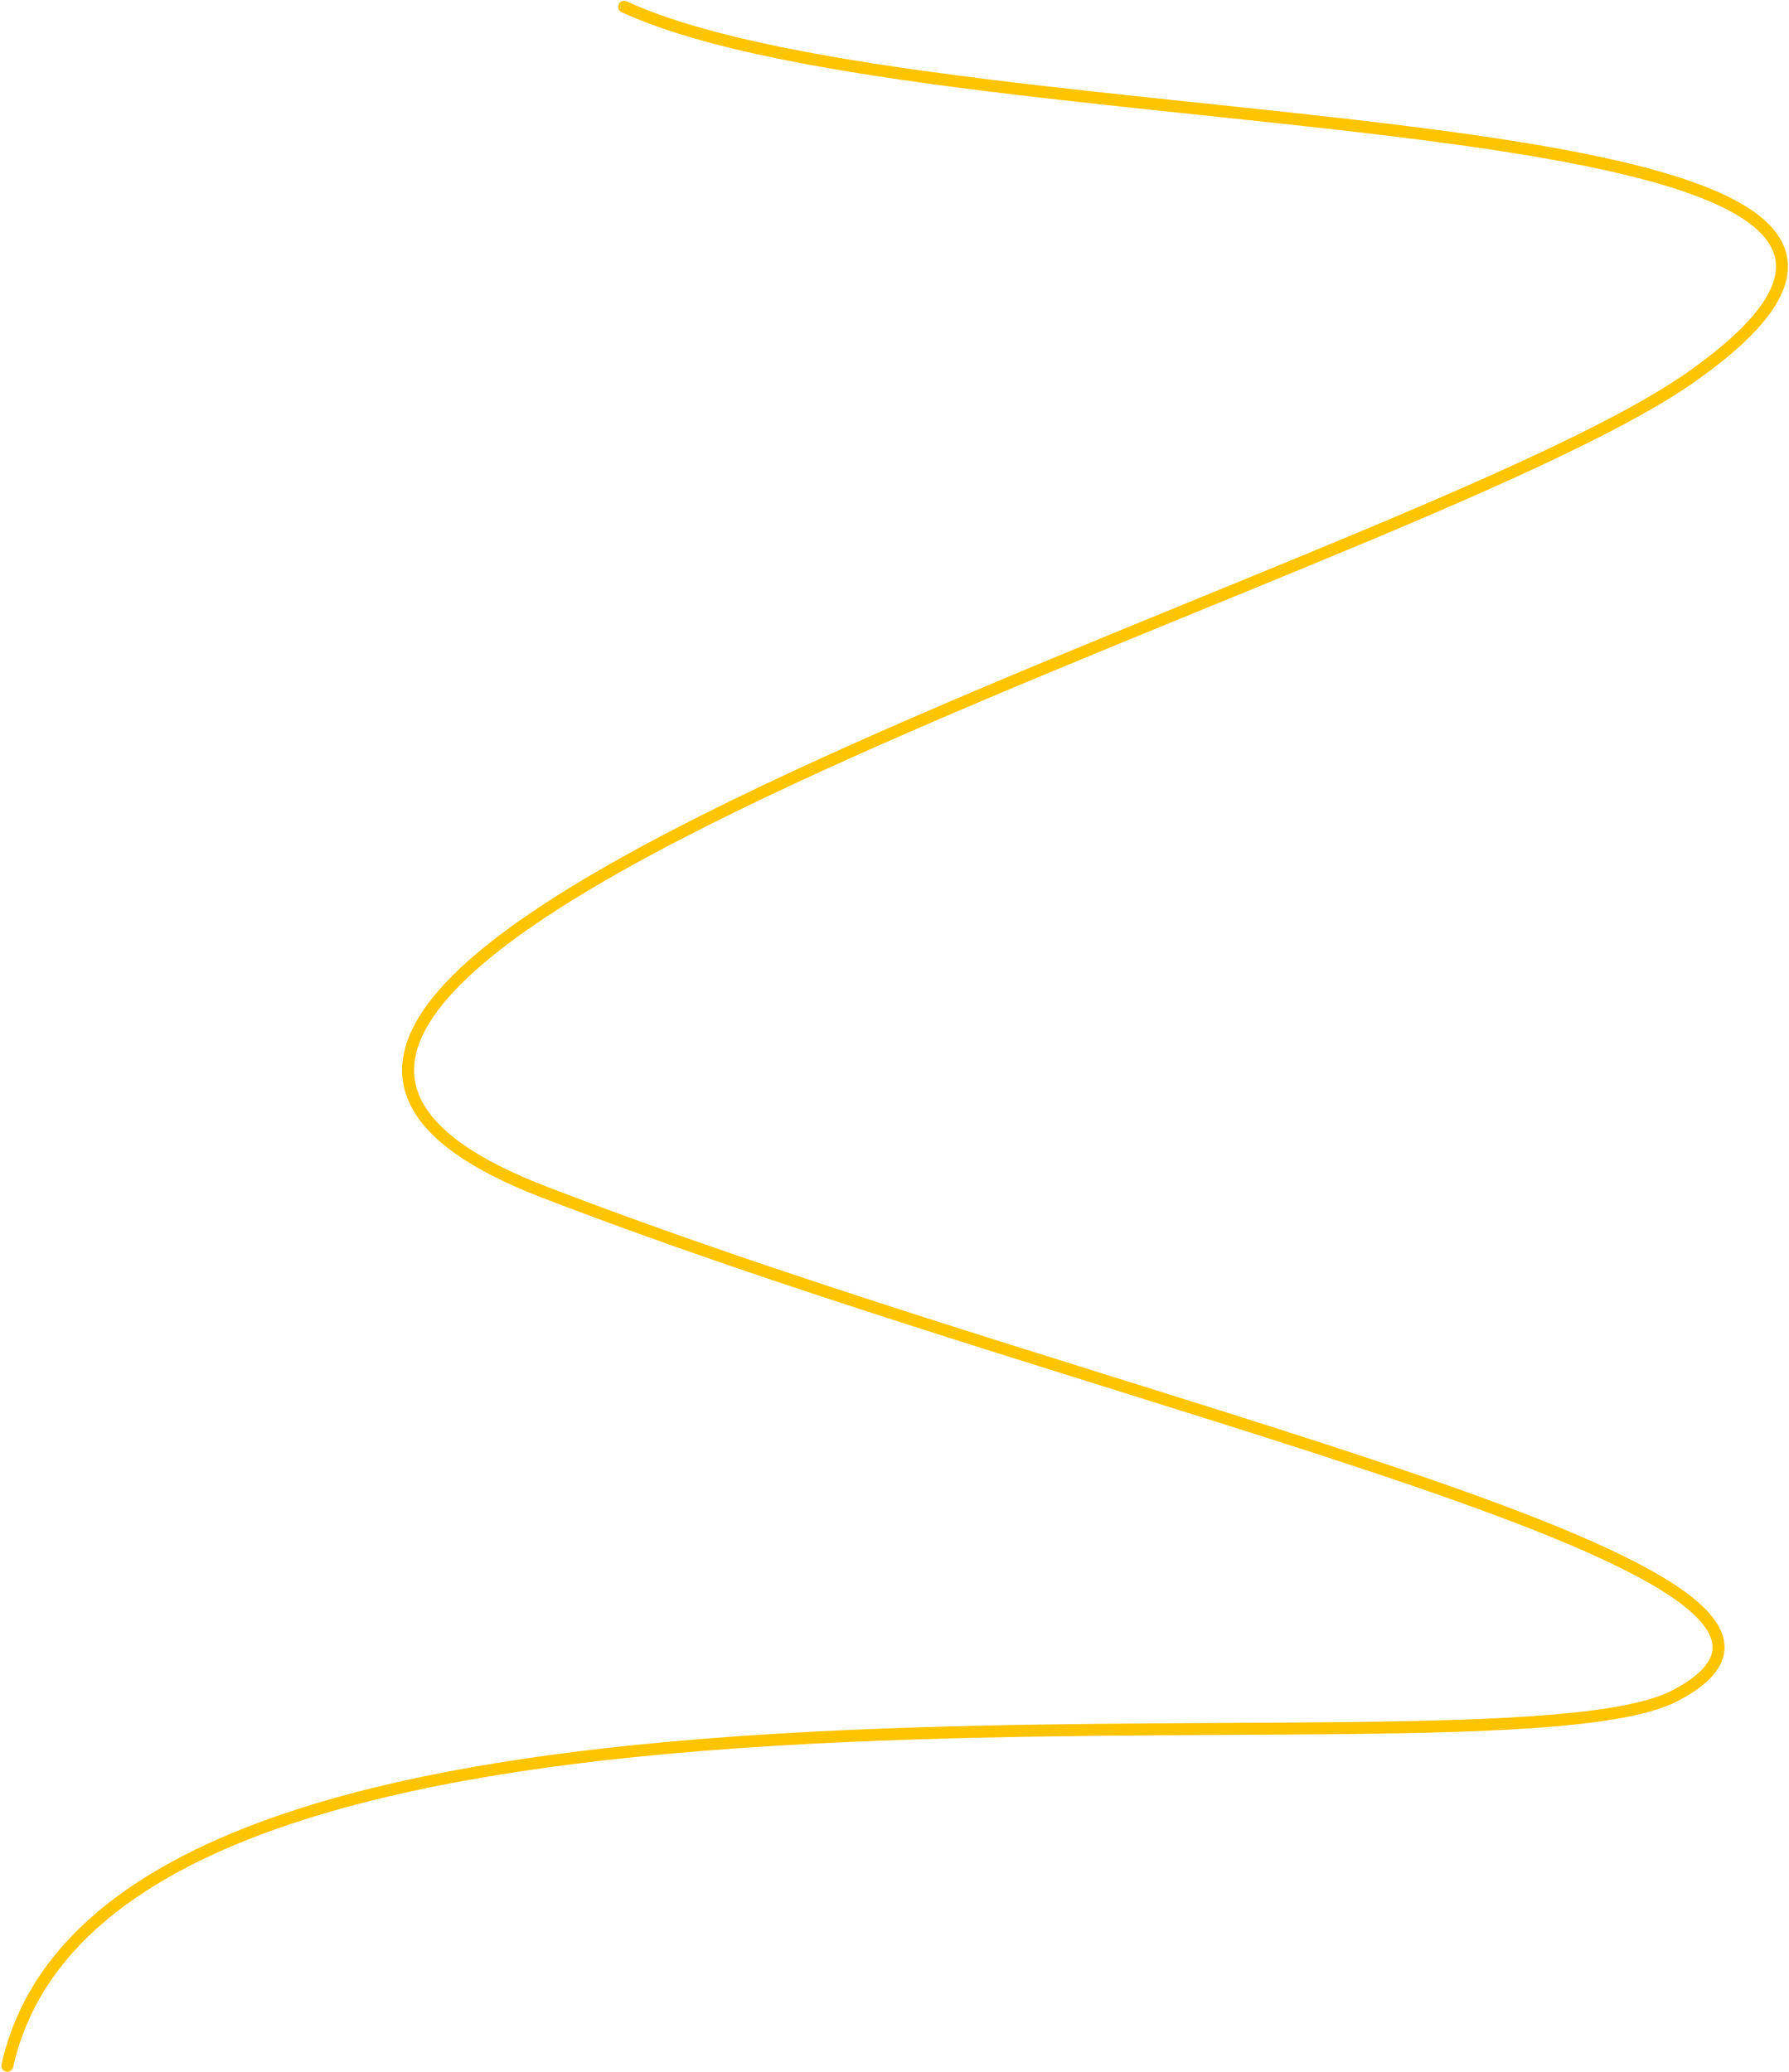 <svg width="1343" height="1555" viewBox="0 0 1343 1555" fill="none" xmlns="http://www.w3.org/2000/svg">
<path d="M468.559 5.094C709.318 115.696 1586.49 60.172 1269.5 283C1049 438 -24.384 727.904 408.012 894.558C840.407 1061.21 1436.71 1179.05 1257.4 1272.78C1113.96 1347.76 86.5 1189.5 5.5 1550.5" stroke="#FFC400" stroke-width="9" stroke-linecap="round"/>
</svg>
